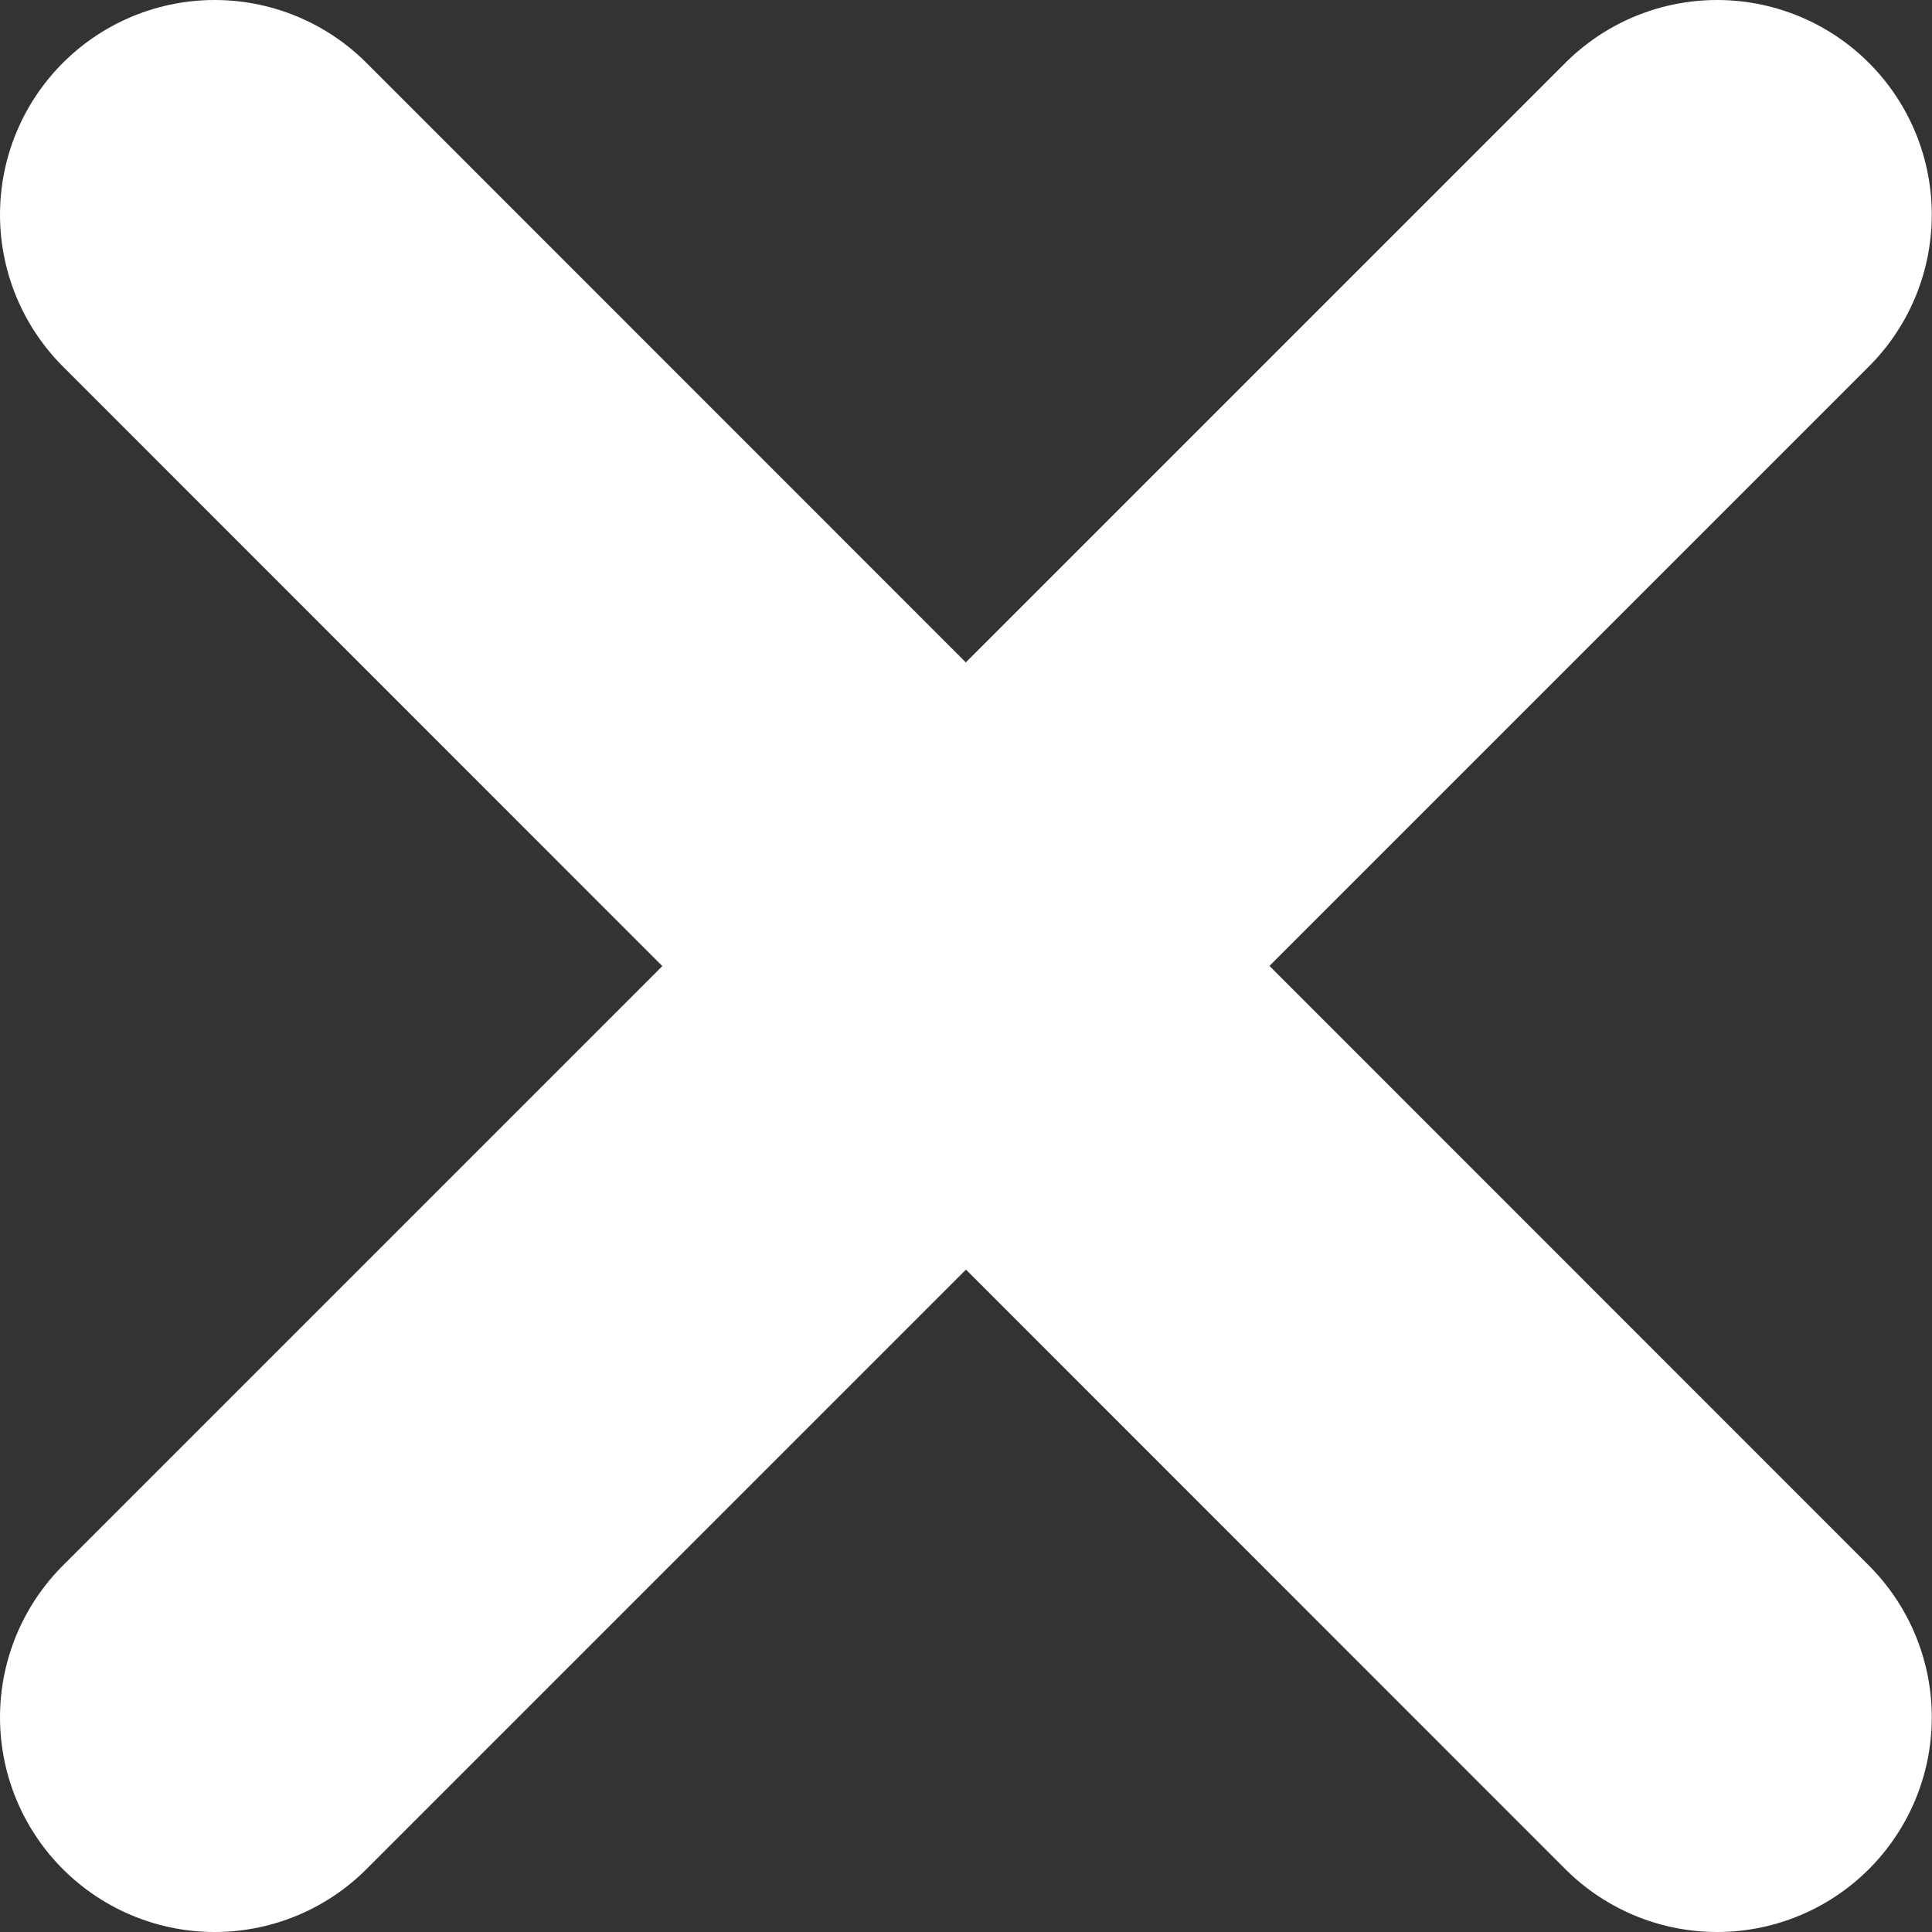 <svg width="9" height="9" viewBox="0 0 9 9" fill="none" xmlns="http://www.w3.org/2000/svg">
<rect x="0" y="0" width="9" height="9" fill="#333333" stroke="none"/>
<path d="M1 1L4.499 4.5L7.999 1" stroke="white" stroke-width="2" stroke-linecap="round" stroke-linejoin="round"/>
<path d="M7.999 8L4.5 4.5L1 8" stroke="white" stroke-width="2" stroke-linecap="round" stroke-linejoin="round"/>
</svg>
